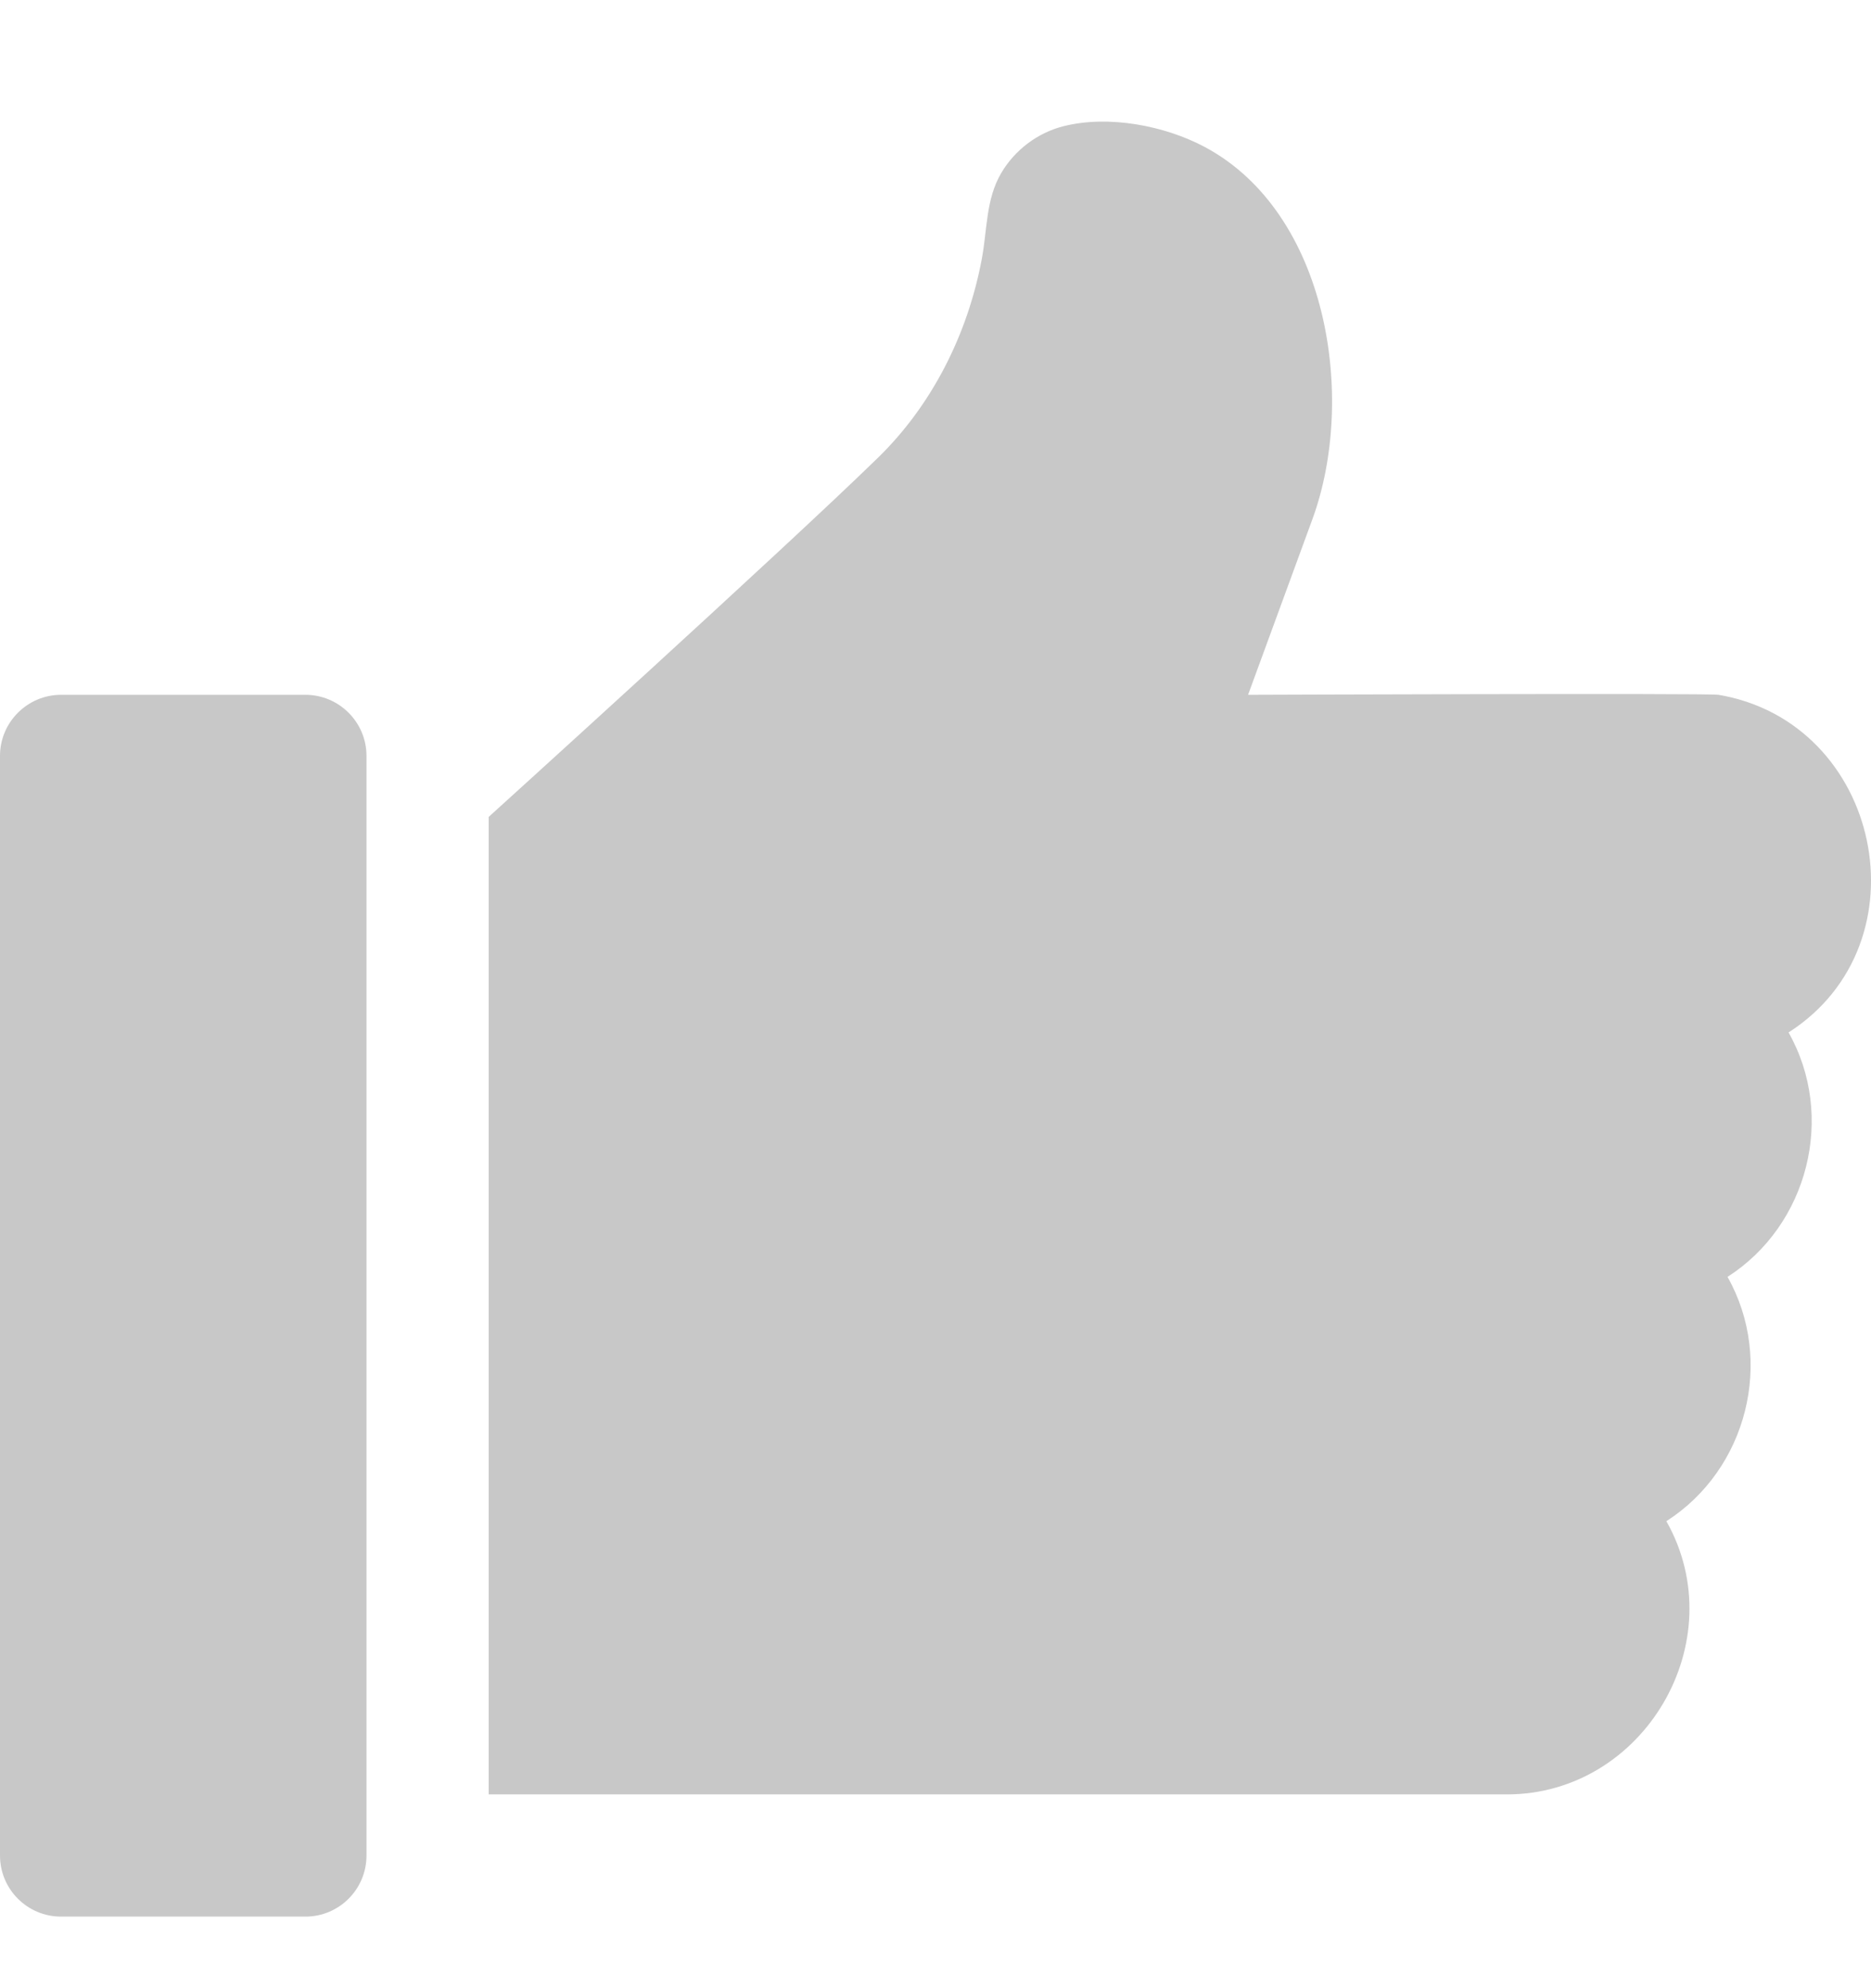 <svg width="16" height="17" viewBox="0 0 16 17" fill="none" xmlns="http://www.w3.org/2000/svg">
<g clip-path="url(#clip0)">
<path d="M2.612 5.941H0.522C0.235 5.941 0 6.175 0 6.463V15.866C0 16.154 0.234 16.388 0.522 16.388H2.612C2.9 16.388 3.134 16.154 3.134 15.866V6.463C3.134 6.175 2.899 5.941 2.612 5.941Z" fill="#C8C8C8"/>
<path d="M14.696 5.941C14.612 5.926 10.673 5.941 10.673 5.941L11.223 4.44C11.603 3.403 11.357 1.82 10.303 1.257C9.96 1.074 9.481 0.982 9.095 1.079C8.873 1.135 8.679 1.282 8.563 1.478C8.429 1.704 8.443 1.968 8.395 2.219C8.275 2.855 7.974 3.459 7.509 3.913C6.698 4.704 4.179 6.985 4.179 6.985V15.343H12.885C14.06 15.344 14.83 14.032 14.25 13.007C14.941 12.565 15.177 11.633 14.773 10.918C15.463 10.476 15.7 9.544 15.295 8.828C16.487 8.065 16.088 6.176 14.696 5.941Z" fill="#C8C8C8"/>
</g>
<defs>
<clipPath id="clip0">
<rect width="16" height="16" fill="white" transform="translate(0 0.714)"/>
</clipPath>
</defs>
</svg>
